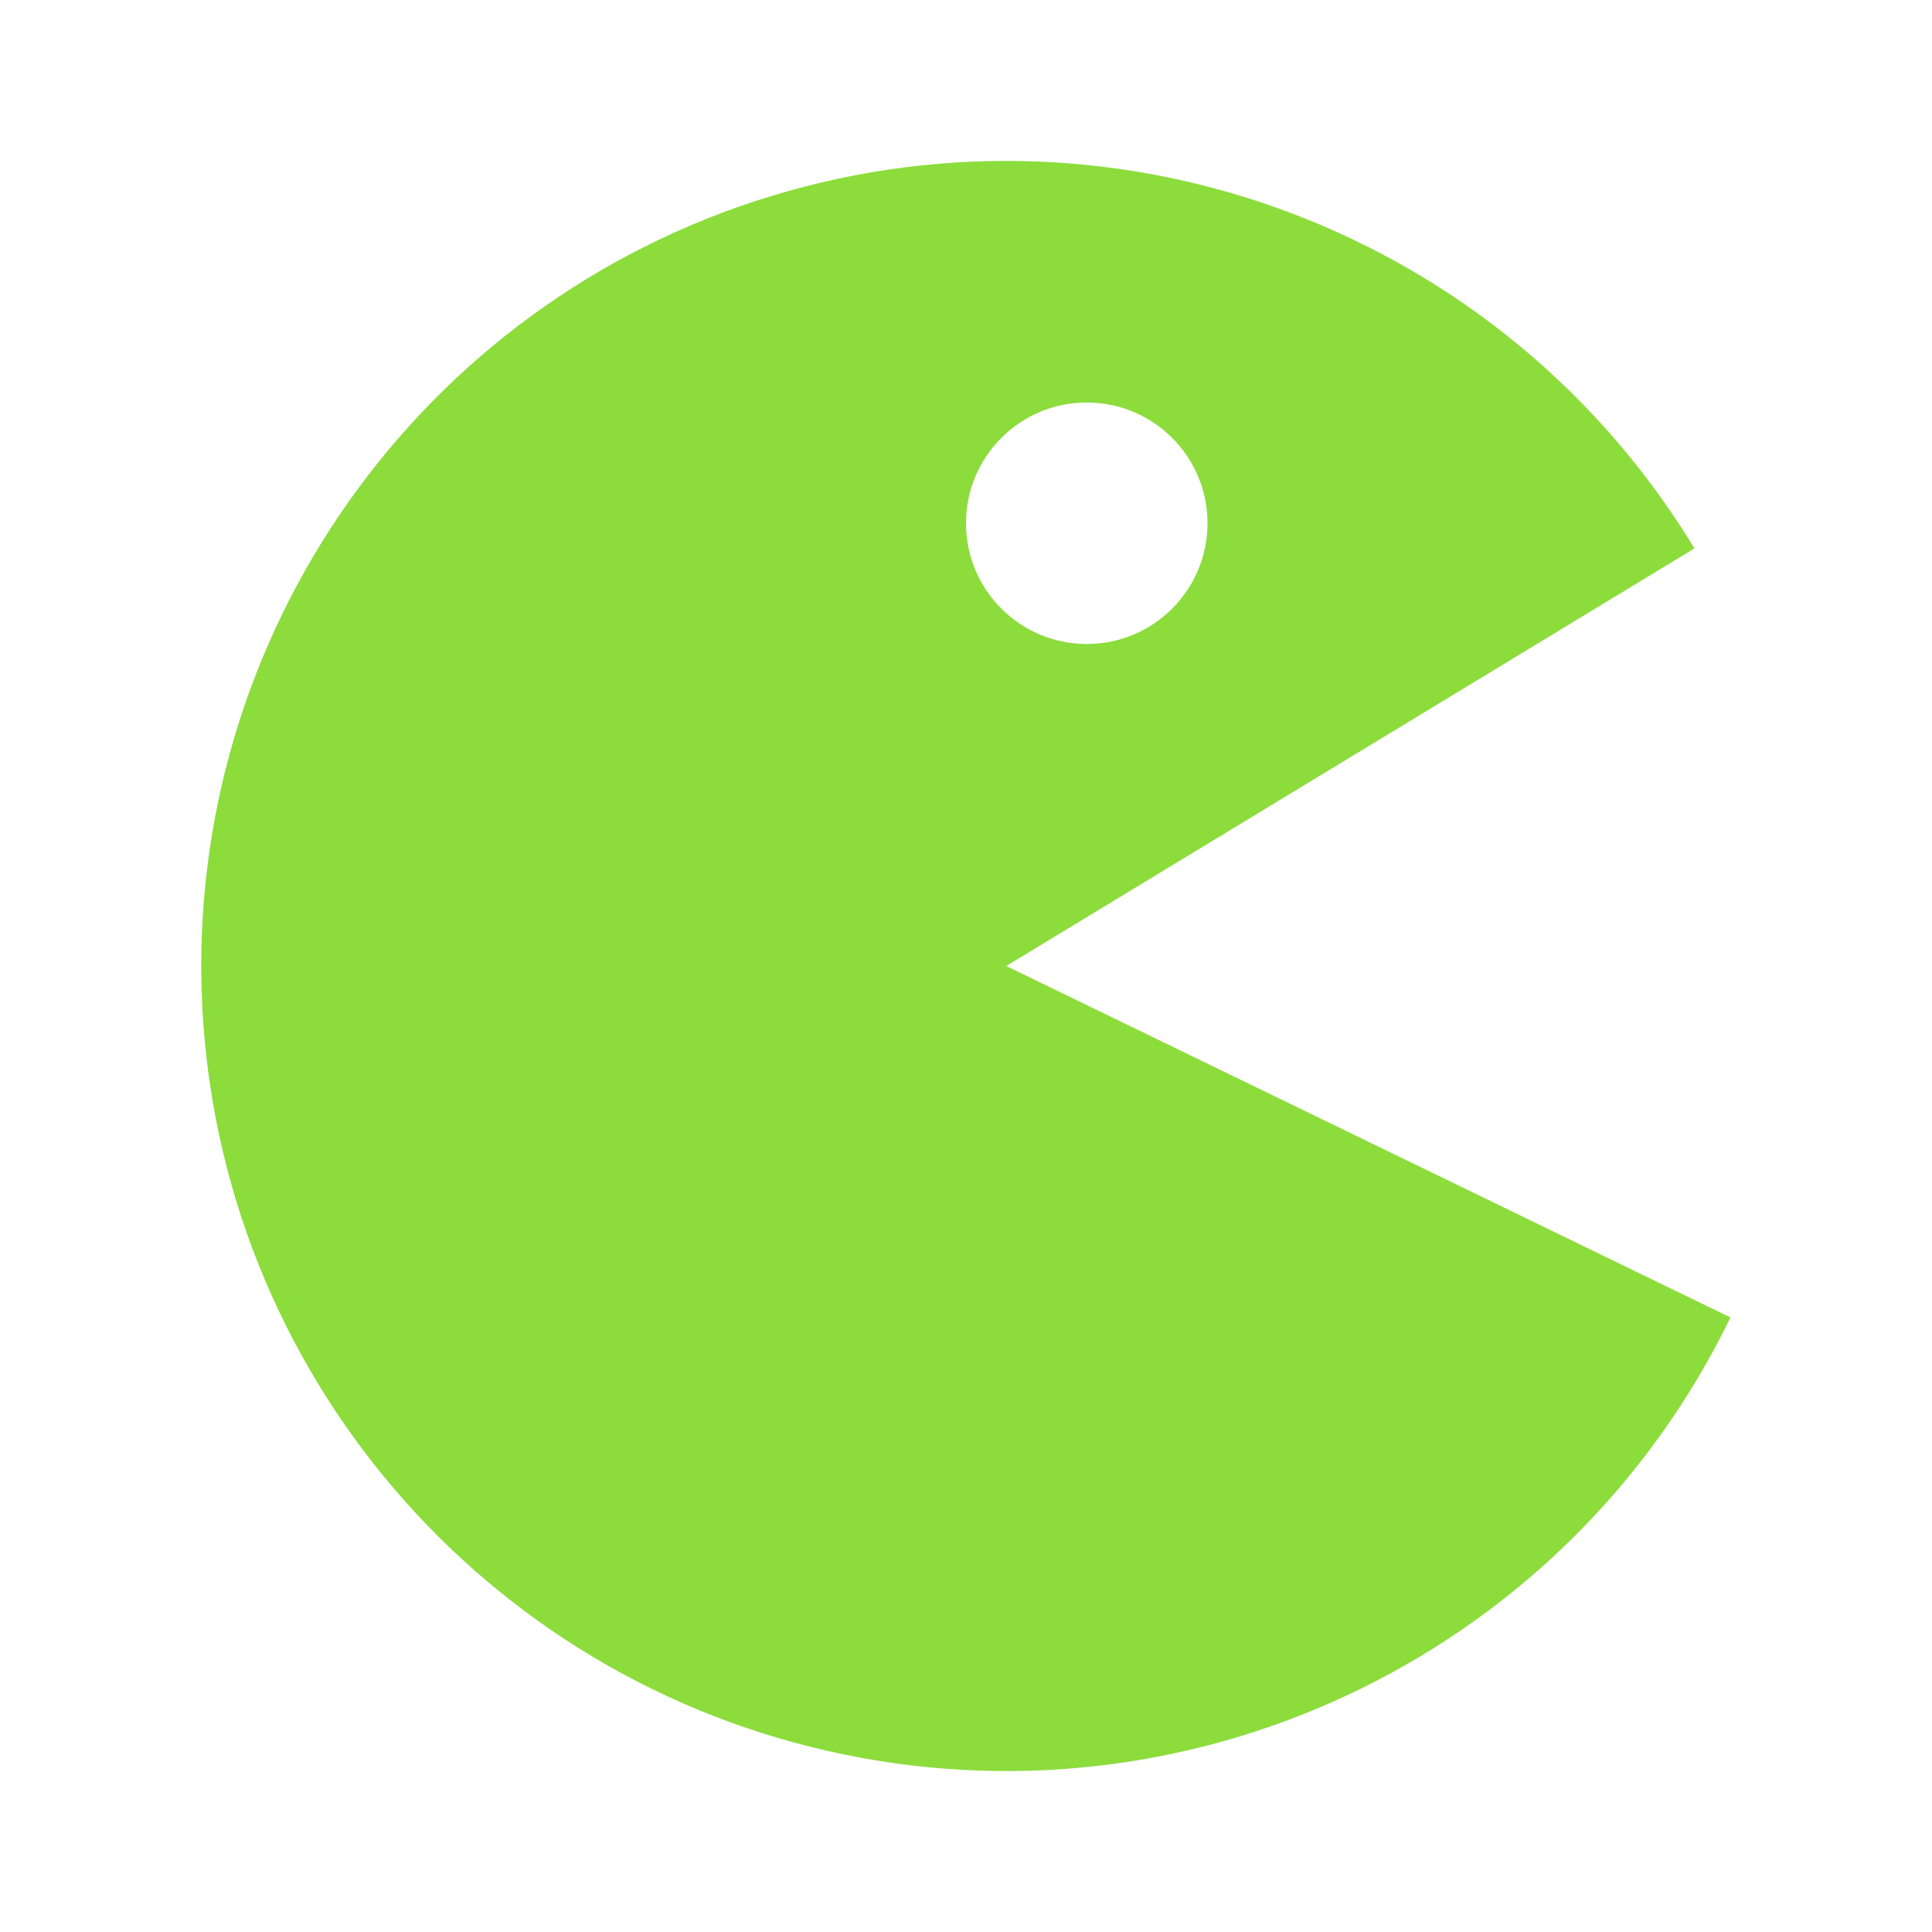 <svg height="48" width="48" xmlns="http://www.w3.org/2000/svg"><path fill="rgb(140, 220, 60)" d="m42.993 32.732c-3.993 8.227-13.057 12.699-22.016 10.859-8.958-1.839-15.527-9.52-15.955-18.655-.428-9.136 5.395-17.397 14.142-20.066 8.747-2.668 18.19.936 22.934 8.755l-17.098 10.375zm-18.993-19.732c0 1.657 1.343 3 3 3s3-1.343 3-3-1.343-3-3-3-3 1.343-3 3z"/></svg>